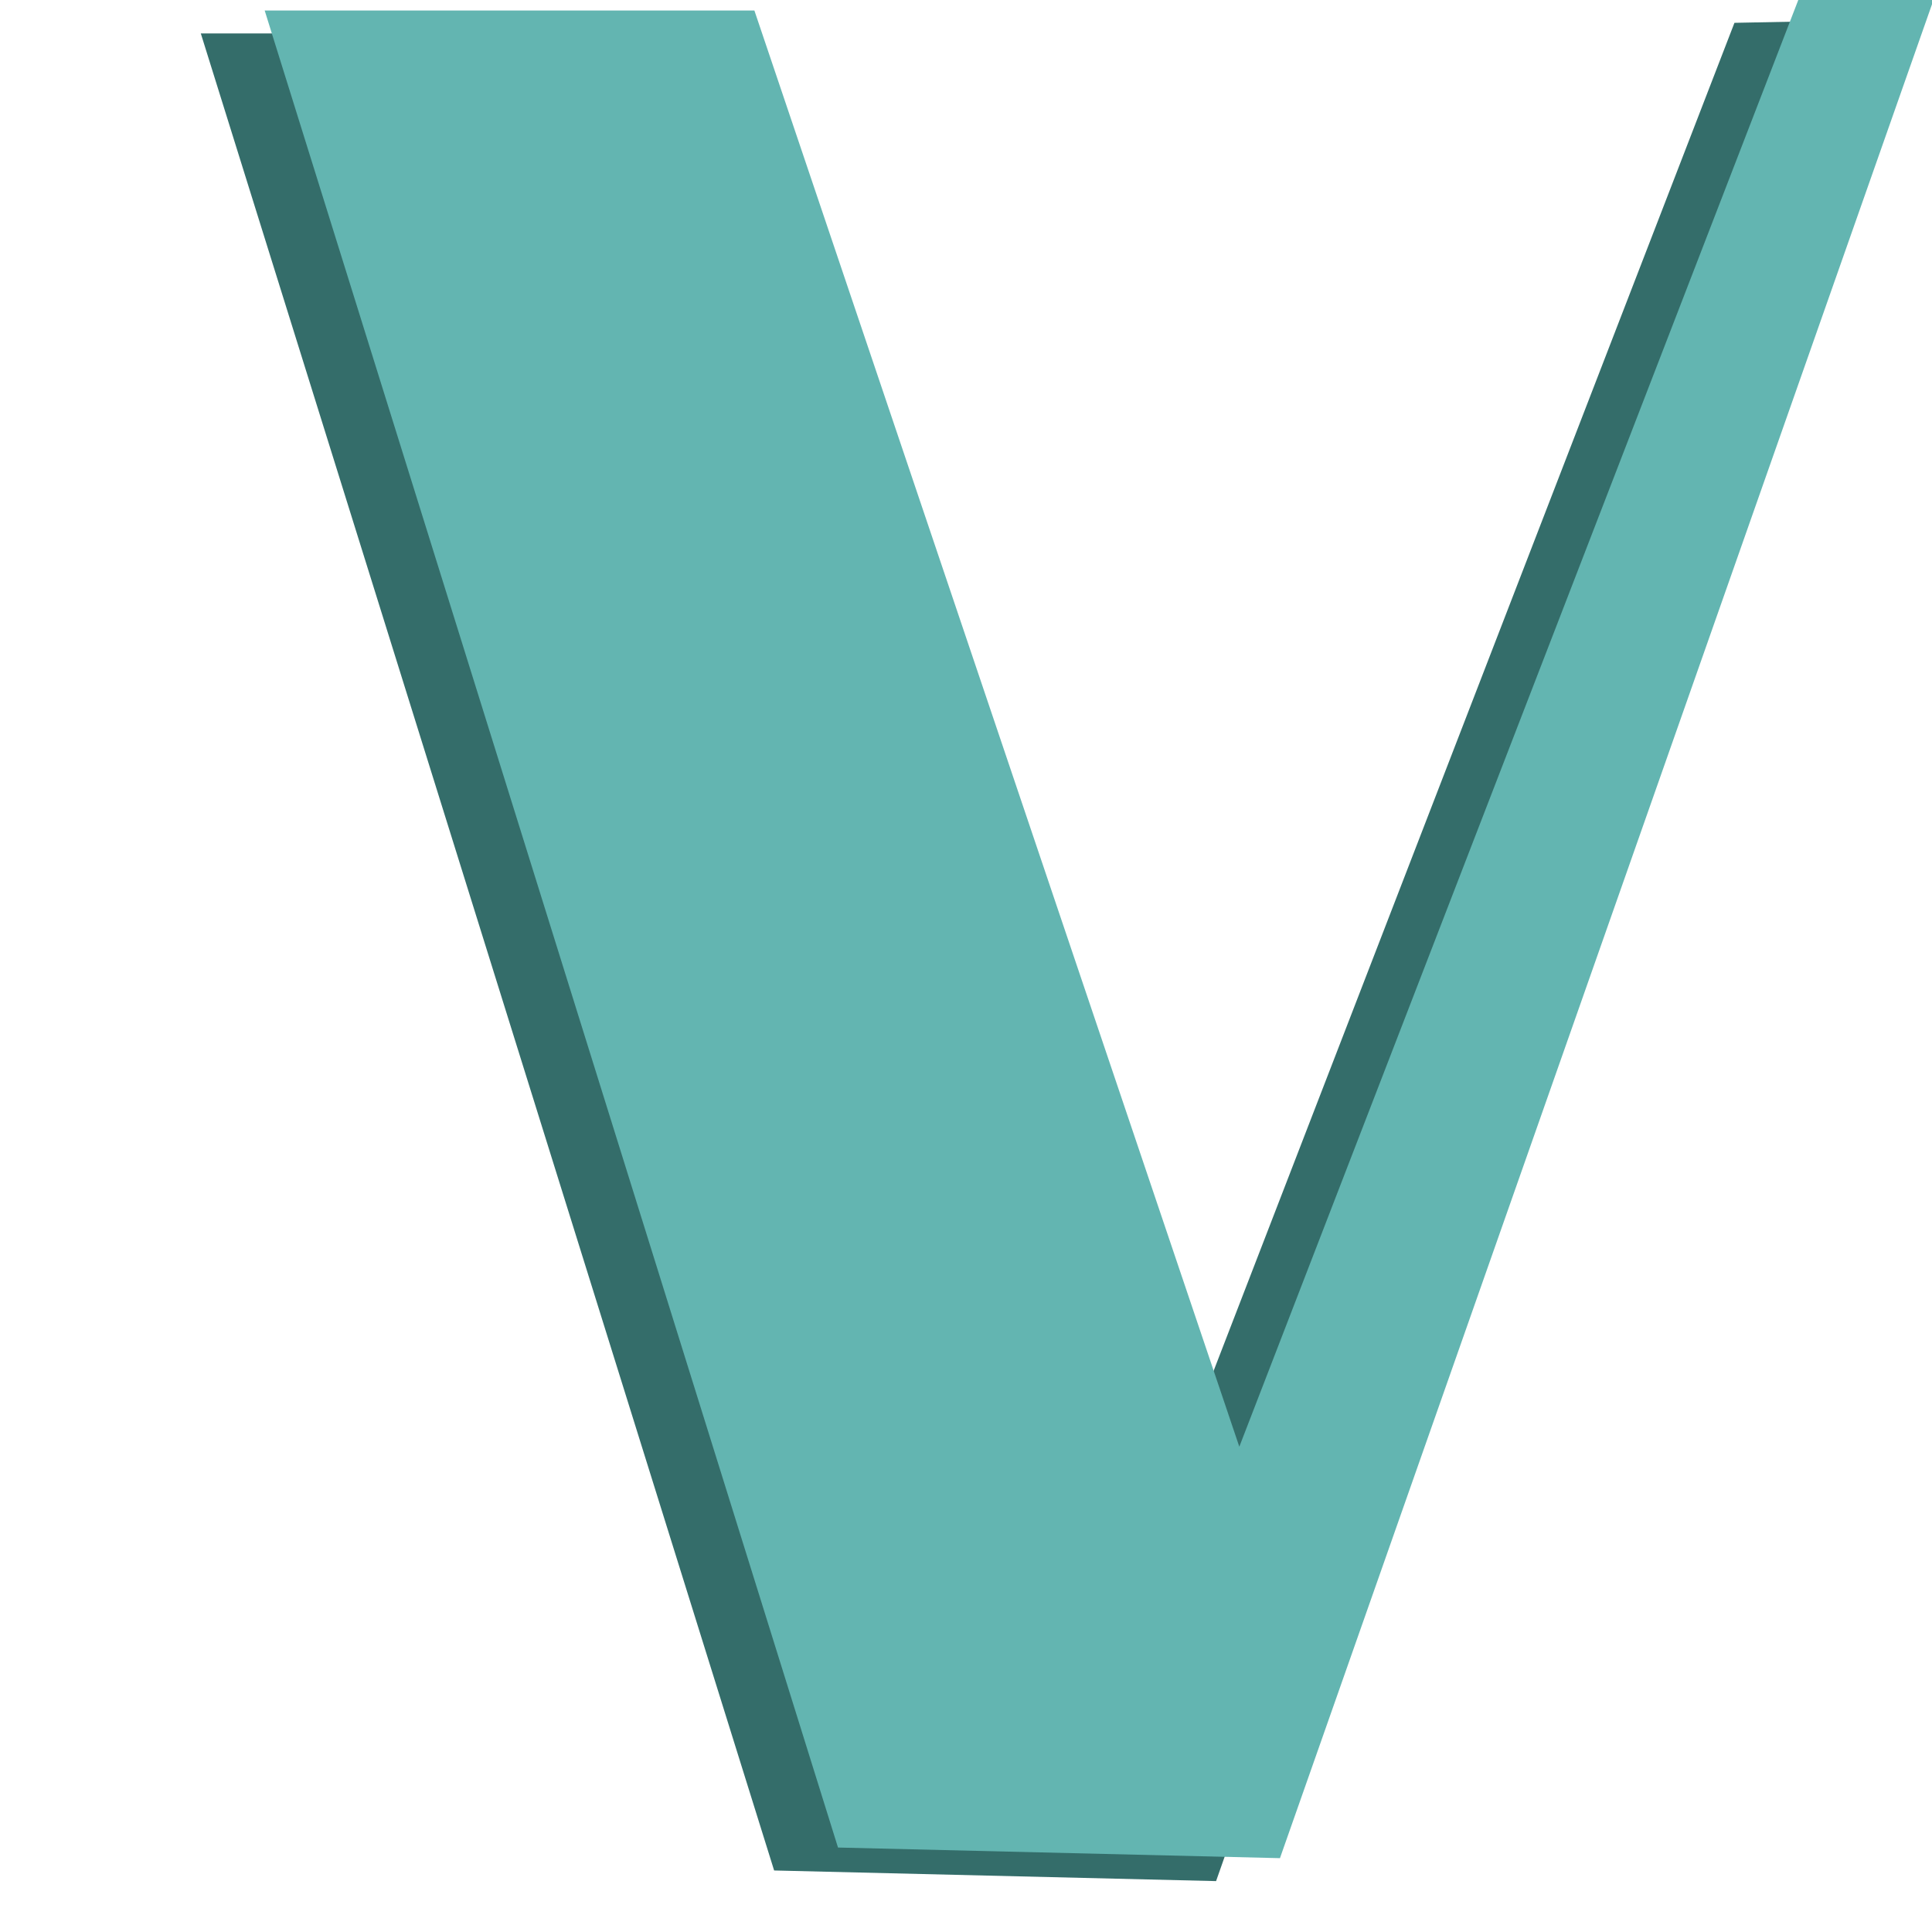 <?xml version="1.0" encoding="UTF-8" standalone="no"?>
<!-- Created with Inkscape (http://www.inkscape.org/) -->

<svg
   width="32mm"
   height="32mm"
   viewBox="0 0 32 32"
   version="1.1"
   id="svg1"
   xmlns:inkscape="http://www.inkscape.org/namespaces/inkscape"
   xmlns:sodipodi="http://sodipodi.sourceforge.net/DTD/sodipodi-0.dtd"
   xmlns="http://www.w3.org/2000/svg"
   xmlns:svg="http://www.w3.org/2000/svg">
  <sodipodi:namedview
     id="namedview1"
     pagecolor="#505050"
     bordercolor="#ffffff"
     borderopacity="1"
     inkscape:showpageshadow="0"
     inkscape:pageopacity="0"
     inkscape:pagecheckerboard="1"
     inkscape:deskcolor="#505050"
     inkscape:document-units="mm" />
  <defs
     id="defs1" />
  <g
     inkscape:label="Capa 1"
     inkscape:groupmode="layer"
     id="layer1"
     transform="translate(-44.568,-94.251)">
    <path
       style="fill:#346d6a;fill-opacity:1;stroke-width:0.242"
       d="m 47.894,94.805 h 8.111 l 8.032,23.788 9.259,-23.964 2.255,-0.044 -10.841,30.823 -7.32,-0.176 z"
       id="path1-3"
       sodipodi:nodetypes="cccccccc" />
    <path
       style="fill:#63b5b1;fill-opacity:1;stroke-width:0.242"
       d="m 48.952,94.425 h 8.111 l 8.032,23.788 9.259,-23.964 2.255,-0.044 -10.841,30.823 -7.32,-0.176 z"
       id="path1"
       sodipodi:nodetypes="cccccccc" />
  </g>
</svg>
